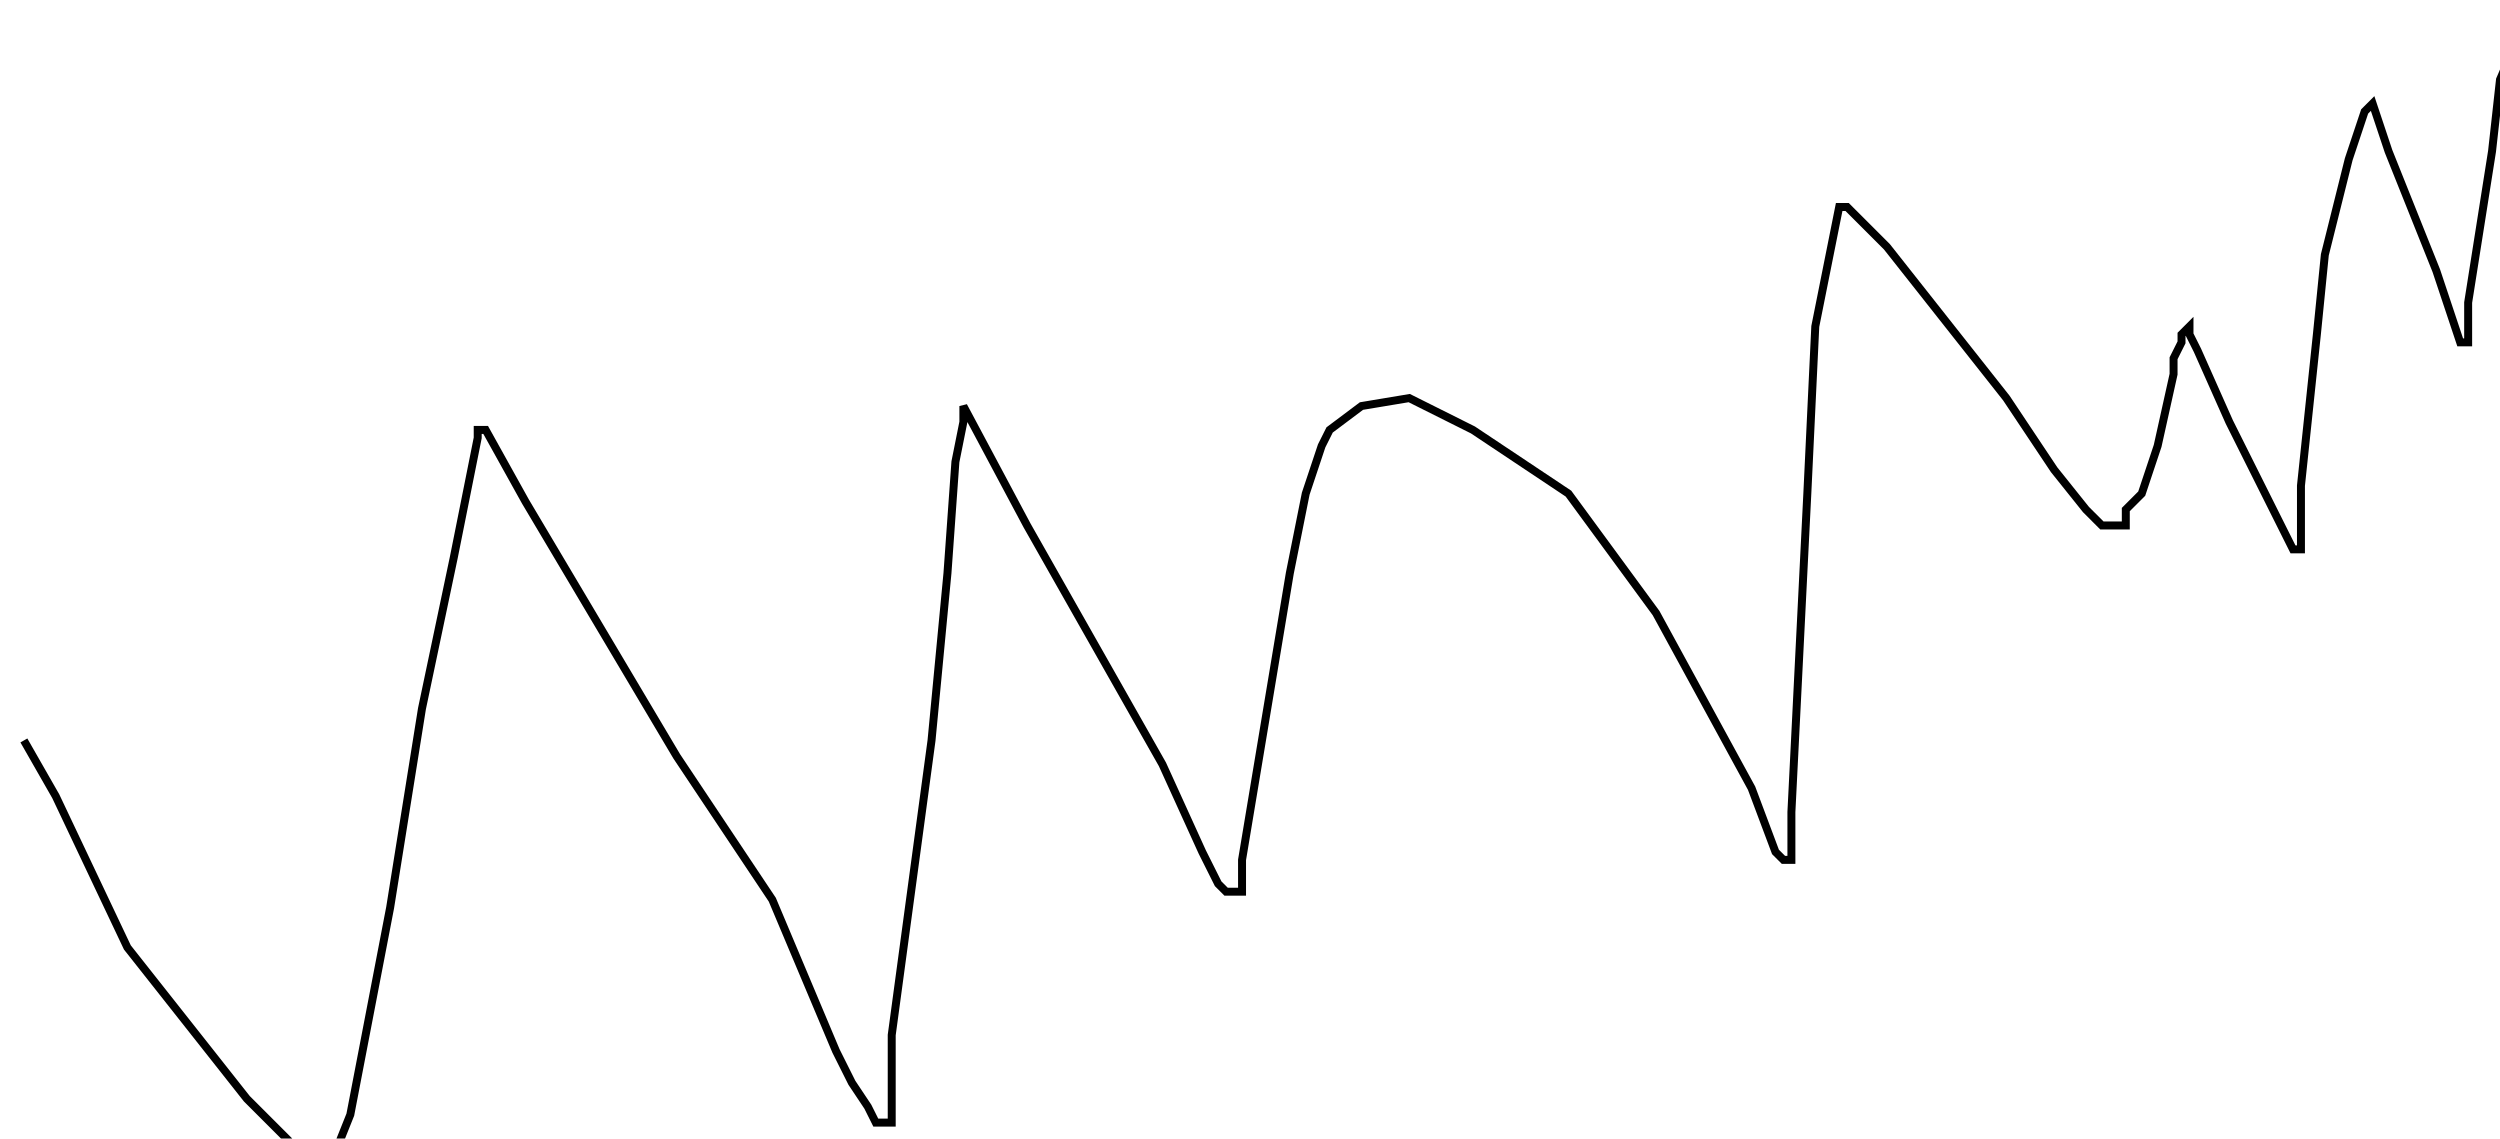 <?xml version="1.0" encoding="utf-8" ?>
<svg baseProfile="tiny" height="143" version="1.2" viewBox="-3 -3 314 143" width="314" xmlns="http://www.w3.org/2000/svg" xmlns:ev="http://www.w3.org/2001/xml-events" xmlns:xlink="http://www.w3.org/1999/xlink"><defs /><path d="M0 90 L4 97 L13 116 L28 135 L34 141 L36 142 L37 142 L37 143 L38 143 L39 142 L41 137 L46 111 L50 86 L54 67 L57 52 L57 51 L58 51 L63 60 L82 92 L94 110 L102 129 L104 133 L106 136 L107 138 L108 138 L109 138 L109 137 L109 127 L114 90 L116 69 L117 55 L118 50 L118 48 L126 63 L143 93 L148 104 L150 108 L151 109 L152 109 L153 109 L153 105 L156 87 L159 69 L161 59 L163 53 L164 51 L168 48 L174 47 L182 51 L194 59 L205 74 L217 96 L220 104 L221 105 L222 105 L222 99 L224 59 L225 38 L227 28 L228 23 L229 23 L234 28 L249 47 L255 56 L259 61 L260 62 L261 63 L262 63 L263 63 L264 63 L264 61 L266 59 L268 53 L270 44 L270 42 L271 40 L271 39 L272 38 L272 39 L273 41 L277 50 L282 60 L284 64 L285 66 L286 66 L286 65 L286 58 L288 39 L289 29 L292 17 L294 11 L295 10 L297 16 L303 31 L305 37 L306 40 L307 40 L307 38 L307 35 L310 16 L311 7 L314 0 " fill="none" stroke="black" /></svg>